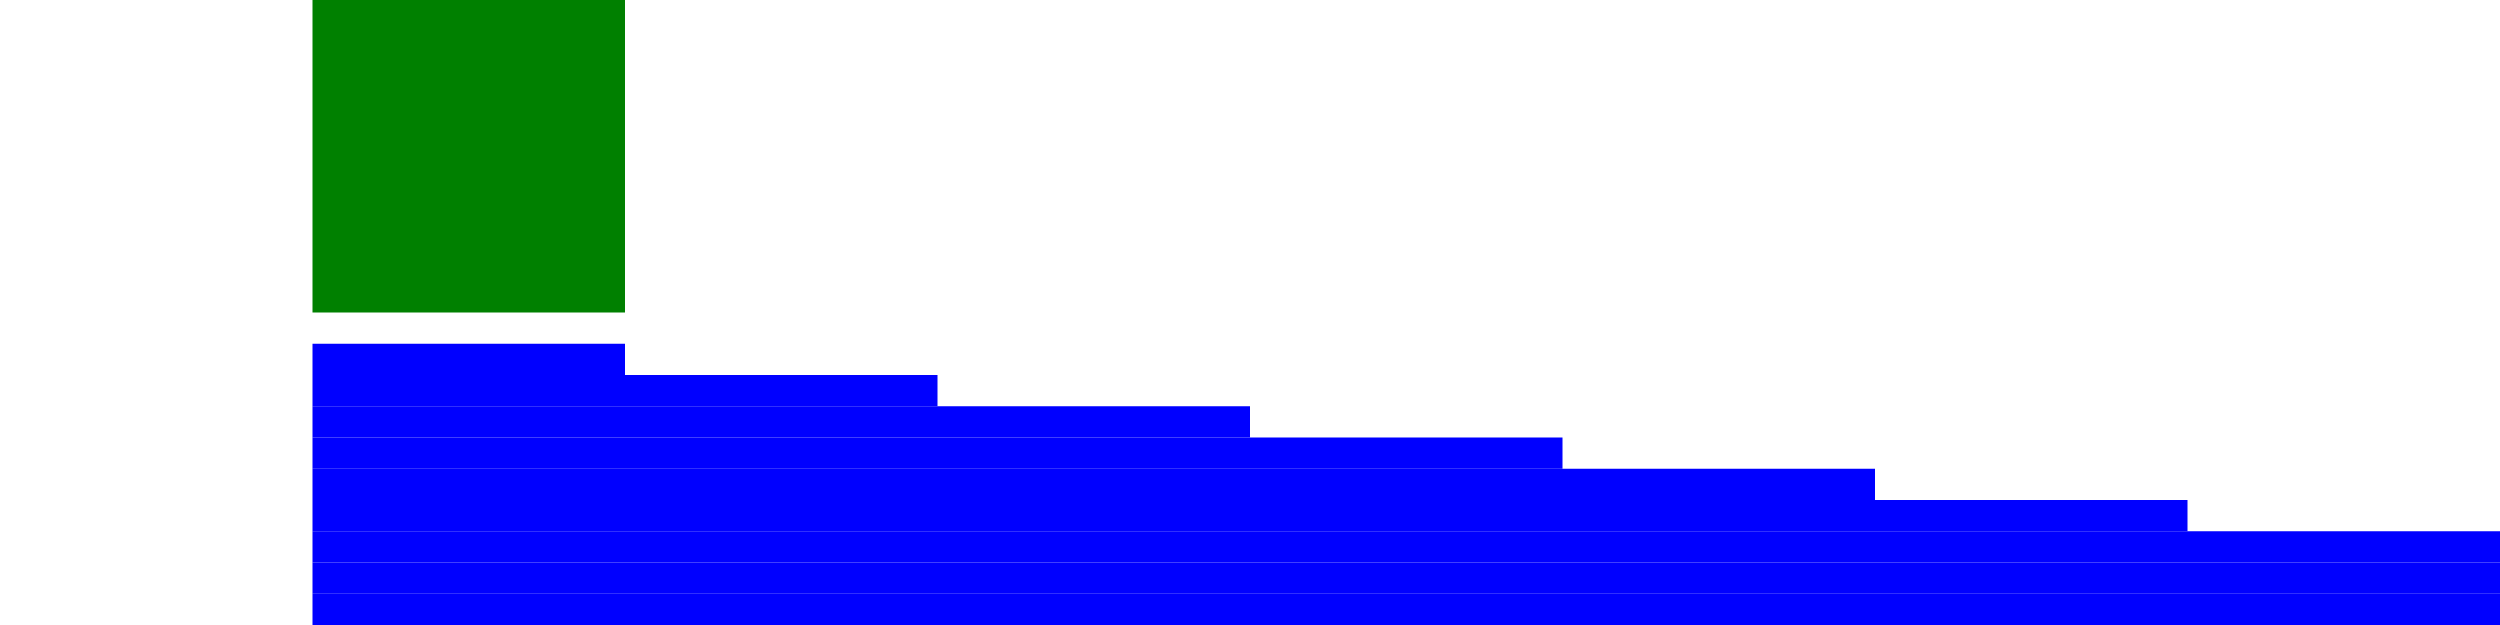 <?xml version="1.0" encoding="UTF-8"?>
<!DOCTYPE svg PUBLIC "-//W3C//DTD SVG 1.1 Tiny//EN" "http://www.w3.org/Graphics/SVG/1.1/DTD/svg11-tiny.dtd">
<svg xmlns="http://www.w3.org/2000/svg" xmlns:xlink="http://www.w3.org/1999/xlink" width="800" height="200">
  <rect x="100" y="0" width="100" height="100" fill="green">
    <animate attributeName="x" from="700" to="100" dur="6s" fill="freeze"/>
    <animate attributeName="x" additive="replace" accumulate="sum" from="200" to="300" begin="1s" dur="2s" repeatCount="2"/>
  </rect>

  <rect x="100" y="110" width="100" height="10" fill="blue"/>
  <rect x="100" y="120" width="200" height="10" fill="blue"/>
  <rect x="100" y="130" width="300" height="10" fill="blue"/>
  <rect x="100" y="140" width="400" height="10" fill="blue"/>
  <rect x="100" y="150" width="500" height="10" fill="blue"/>
  <rect x="100" y="160" width="600" height="10" fill="blue"/>
  <rect x="100" y="170" width="700" height="10" fill="blue"/>
  <rect x="100" y="180" width="800" height="10" fill="blue"/>
  <rect x="100" y="190" width="900" height="10" fill="blue"/>
</svg>
